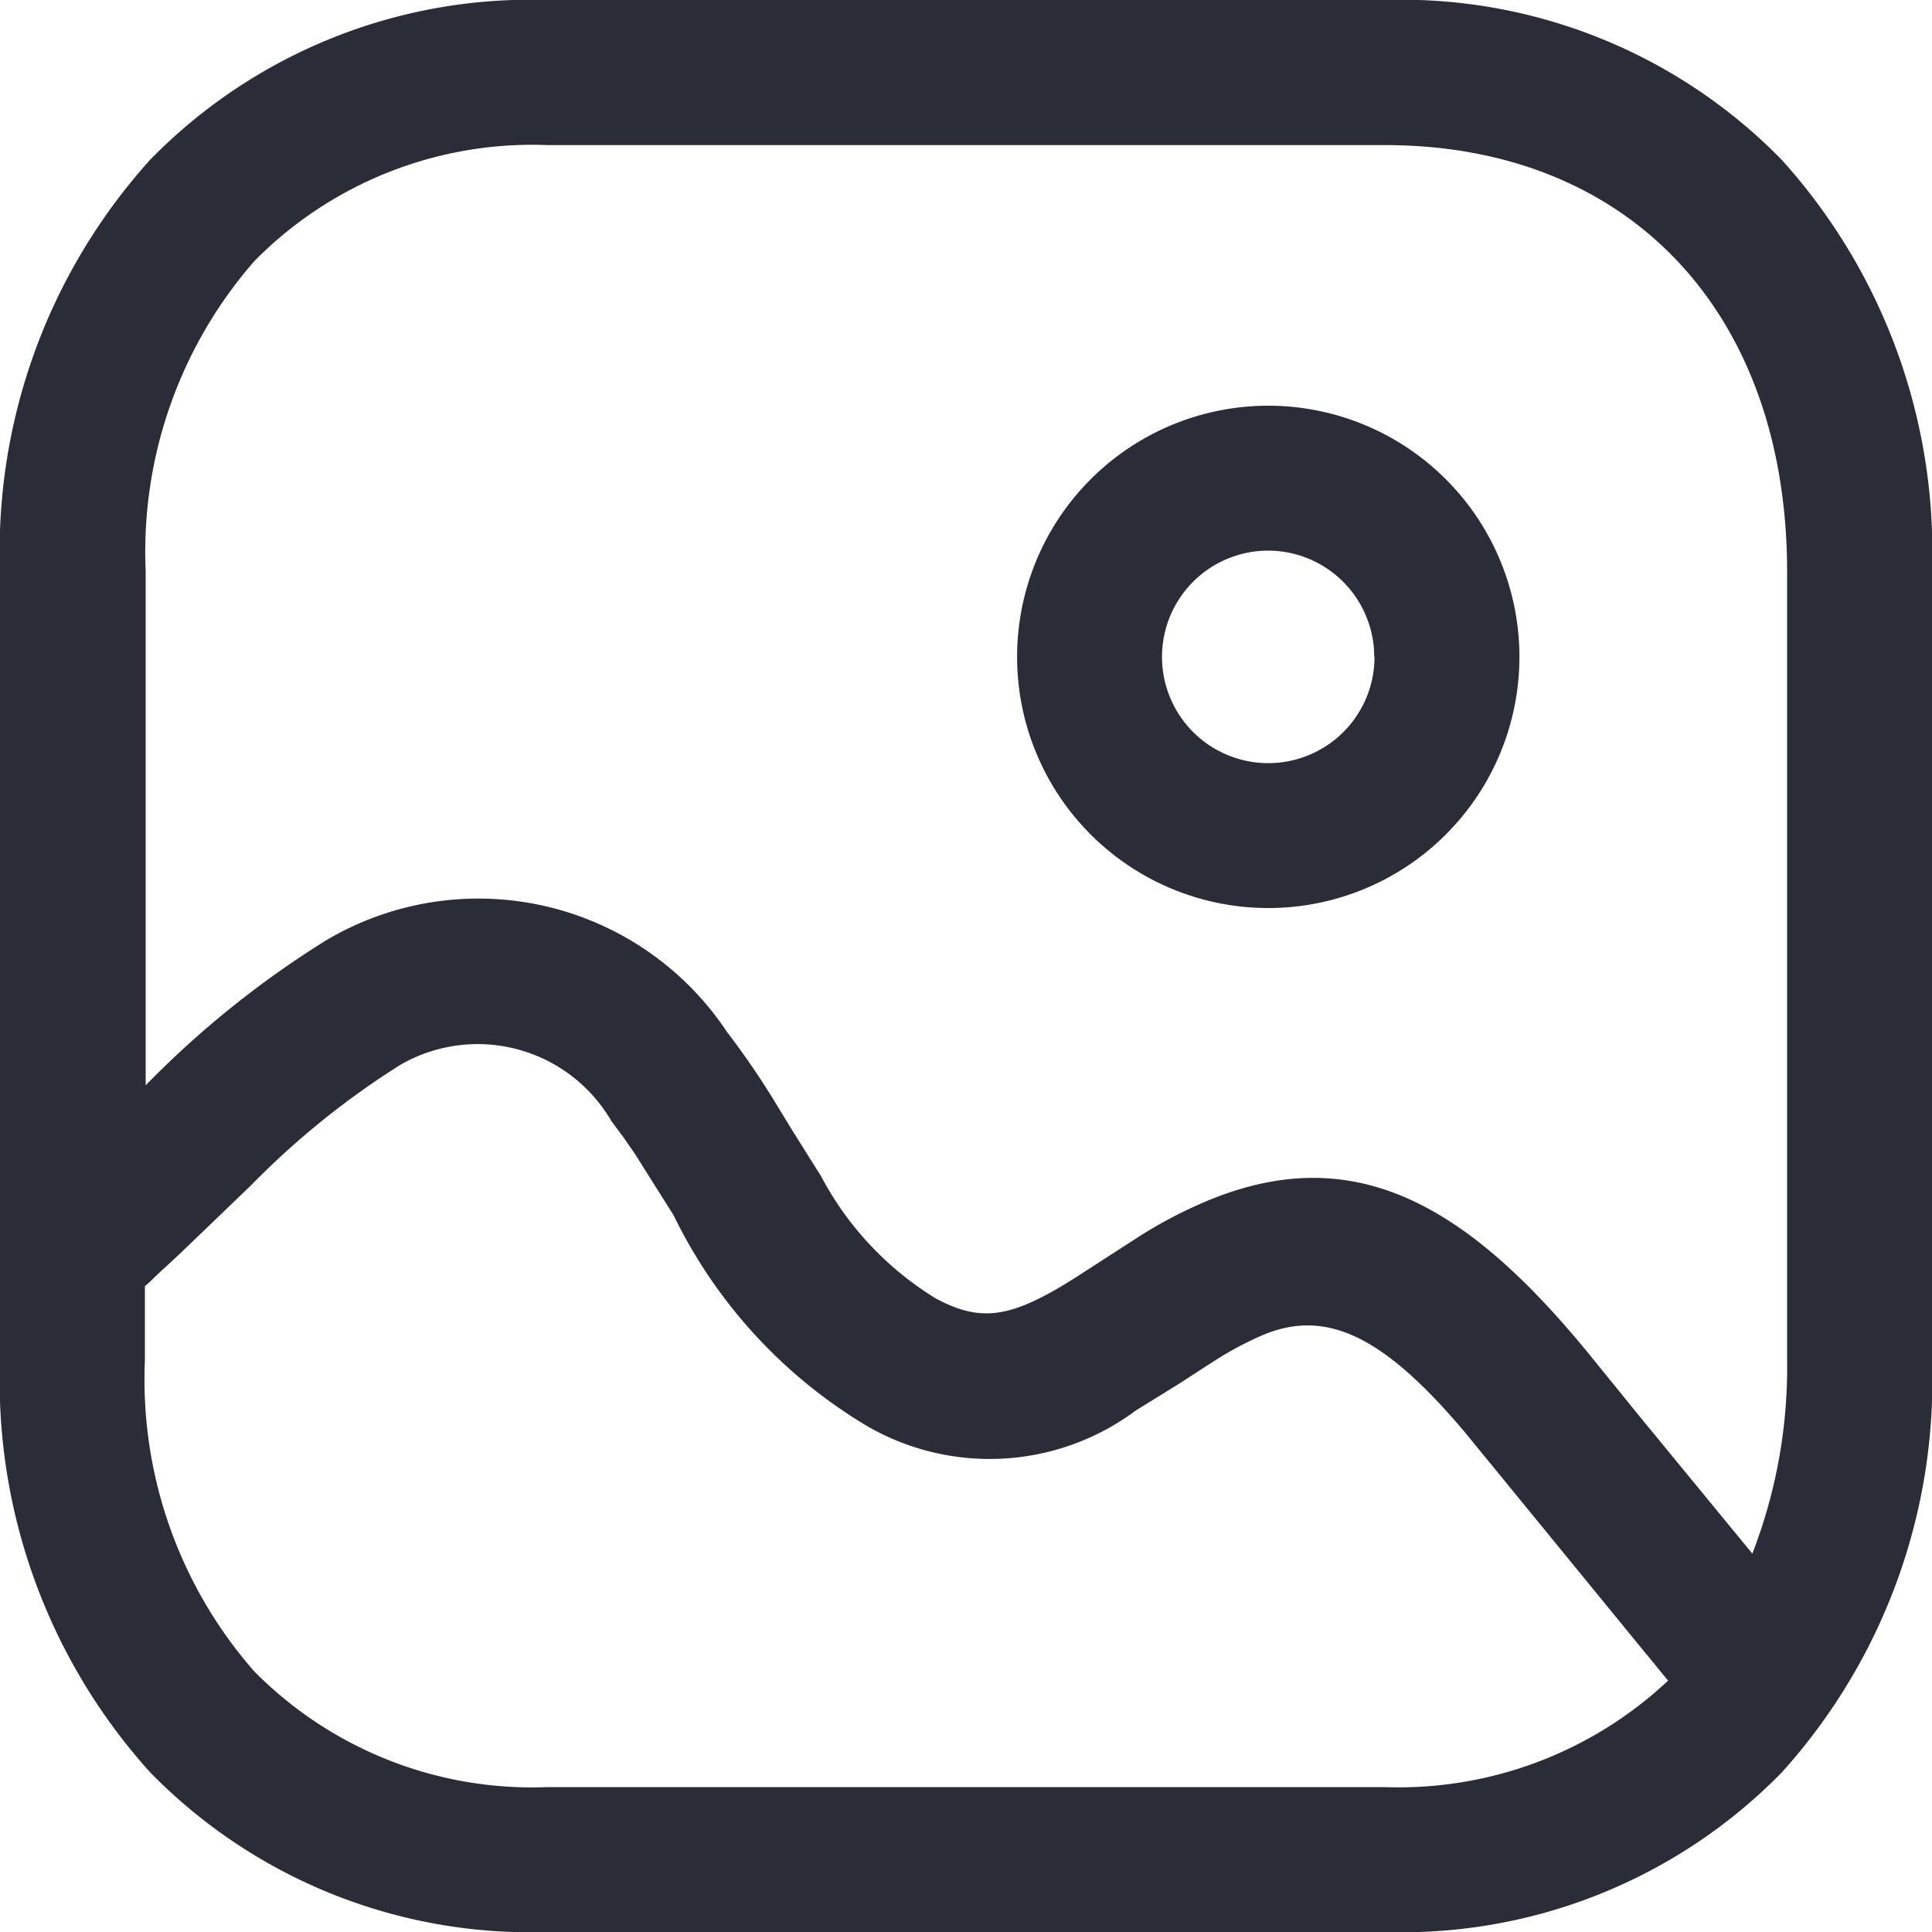 <svg xmlns="http://www.w3.org/2000/svg" width="20" height="20" viewBox="0 0 20 20">
  <g id="Image_2" data-name="Image 2" transform="translate(0 0)">
    <path id="Image_2-2" data-name="Image 2" d="M5.666,0a5.5,5.5,0,0,0-4.11,1.651A6.046,6.046,0,0,0,0,5.917v8.167a6.043,6.043,0,0,0,1.559,4.265A5.5,5.5,0,0,0,5.666,20h8.667a5.5,5.5,0,0,0,4.11-1.651A6.046,6.046,0,0,0,20,14.083V5.917a6.046,6.046,0,0,0-1.556-4.266A5.5,5.5,0,0,0,14.333,0Zm0,1.5h8.666a4.042,4.042,0,0,1,3.038,1.2A4.582,4.582,0,0,1,18.5,5.917v.768l-.049.043c-.1.1-.216.2-.35.329l-.7.673a8.48,8.48,0,0,1-1.544,1.246,1.6,1.6,0,0,1-2.185-.58l-.125-.168c-.041-.059-.084-.12-.13-.189l-.391-.621A5.174,5.174,0,0,0,11.03,5.241,2.533,2.533,0,0,0,8.24,5.4L7.8,5.672l-.368.238a3.456,3.456,0,0,1-.506.27c-.67.281-1.266-.03-2.089-1.005L3.032,2.968l-.3-.366A4.076,4.076,0,0,1,5.666,1.5ZM1.5,14.083V5.917a5.326,5.326,0,0,1,.36-2l1.15,1.4.508.626C4.8,7.525,5.973,8.21,7.509,7.566A4.722,4.722,0,0,0,8.2,7.205l.661-.427c.66-.418.974-.478,1.456-.217A3.286,3.286,0,0,1,11.5,7.823l.3.478.2.328a8.341,8.341,0,0,0,.474.688,3.089,3.089,0,0,0,4.151.948,9.941,9.941,0,0,0,1.867-1.5v5.322a4.574,4.574,0,0,1-1.126,3.211,4.037,4.037,0,0,1-3.038,1.2H5.666C3.137,18.5,1.5,16.764,1.5,14.083ZM4.271,13.2a2.6,2.6,0,1,0,2.6-2.6A2.6,2.6,0,0,0,4.271,13.2Zm1.5,0a1.1,1.1,0,1,1,1.1,1.1A1.1,1.1,0,0,1,5.774,13.2Z" transform="translate(20 20) rotate(180)" fill="#2a2d37"/>
  </g>
</svg>
